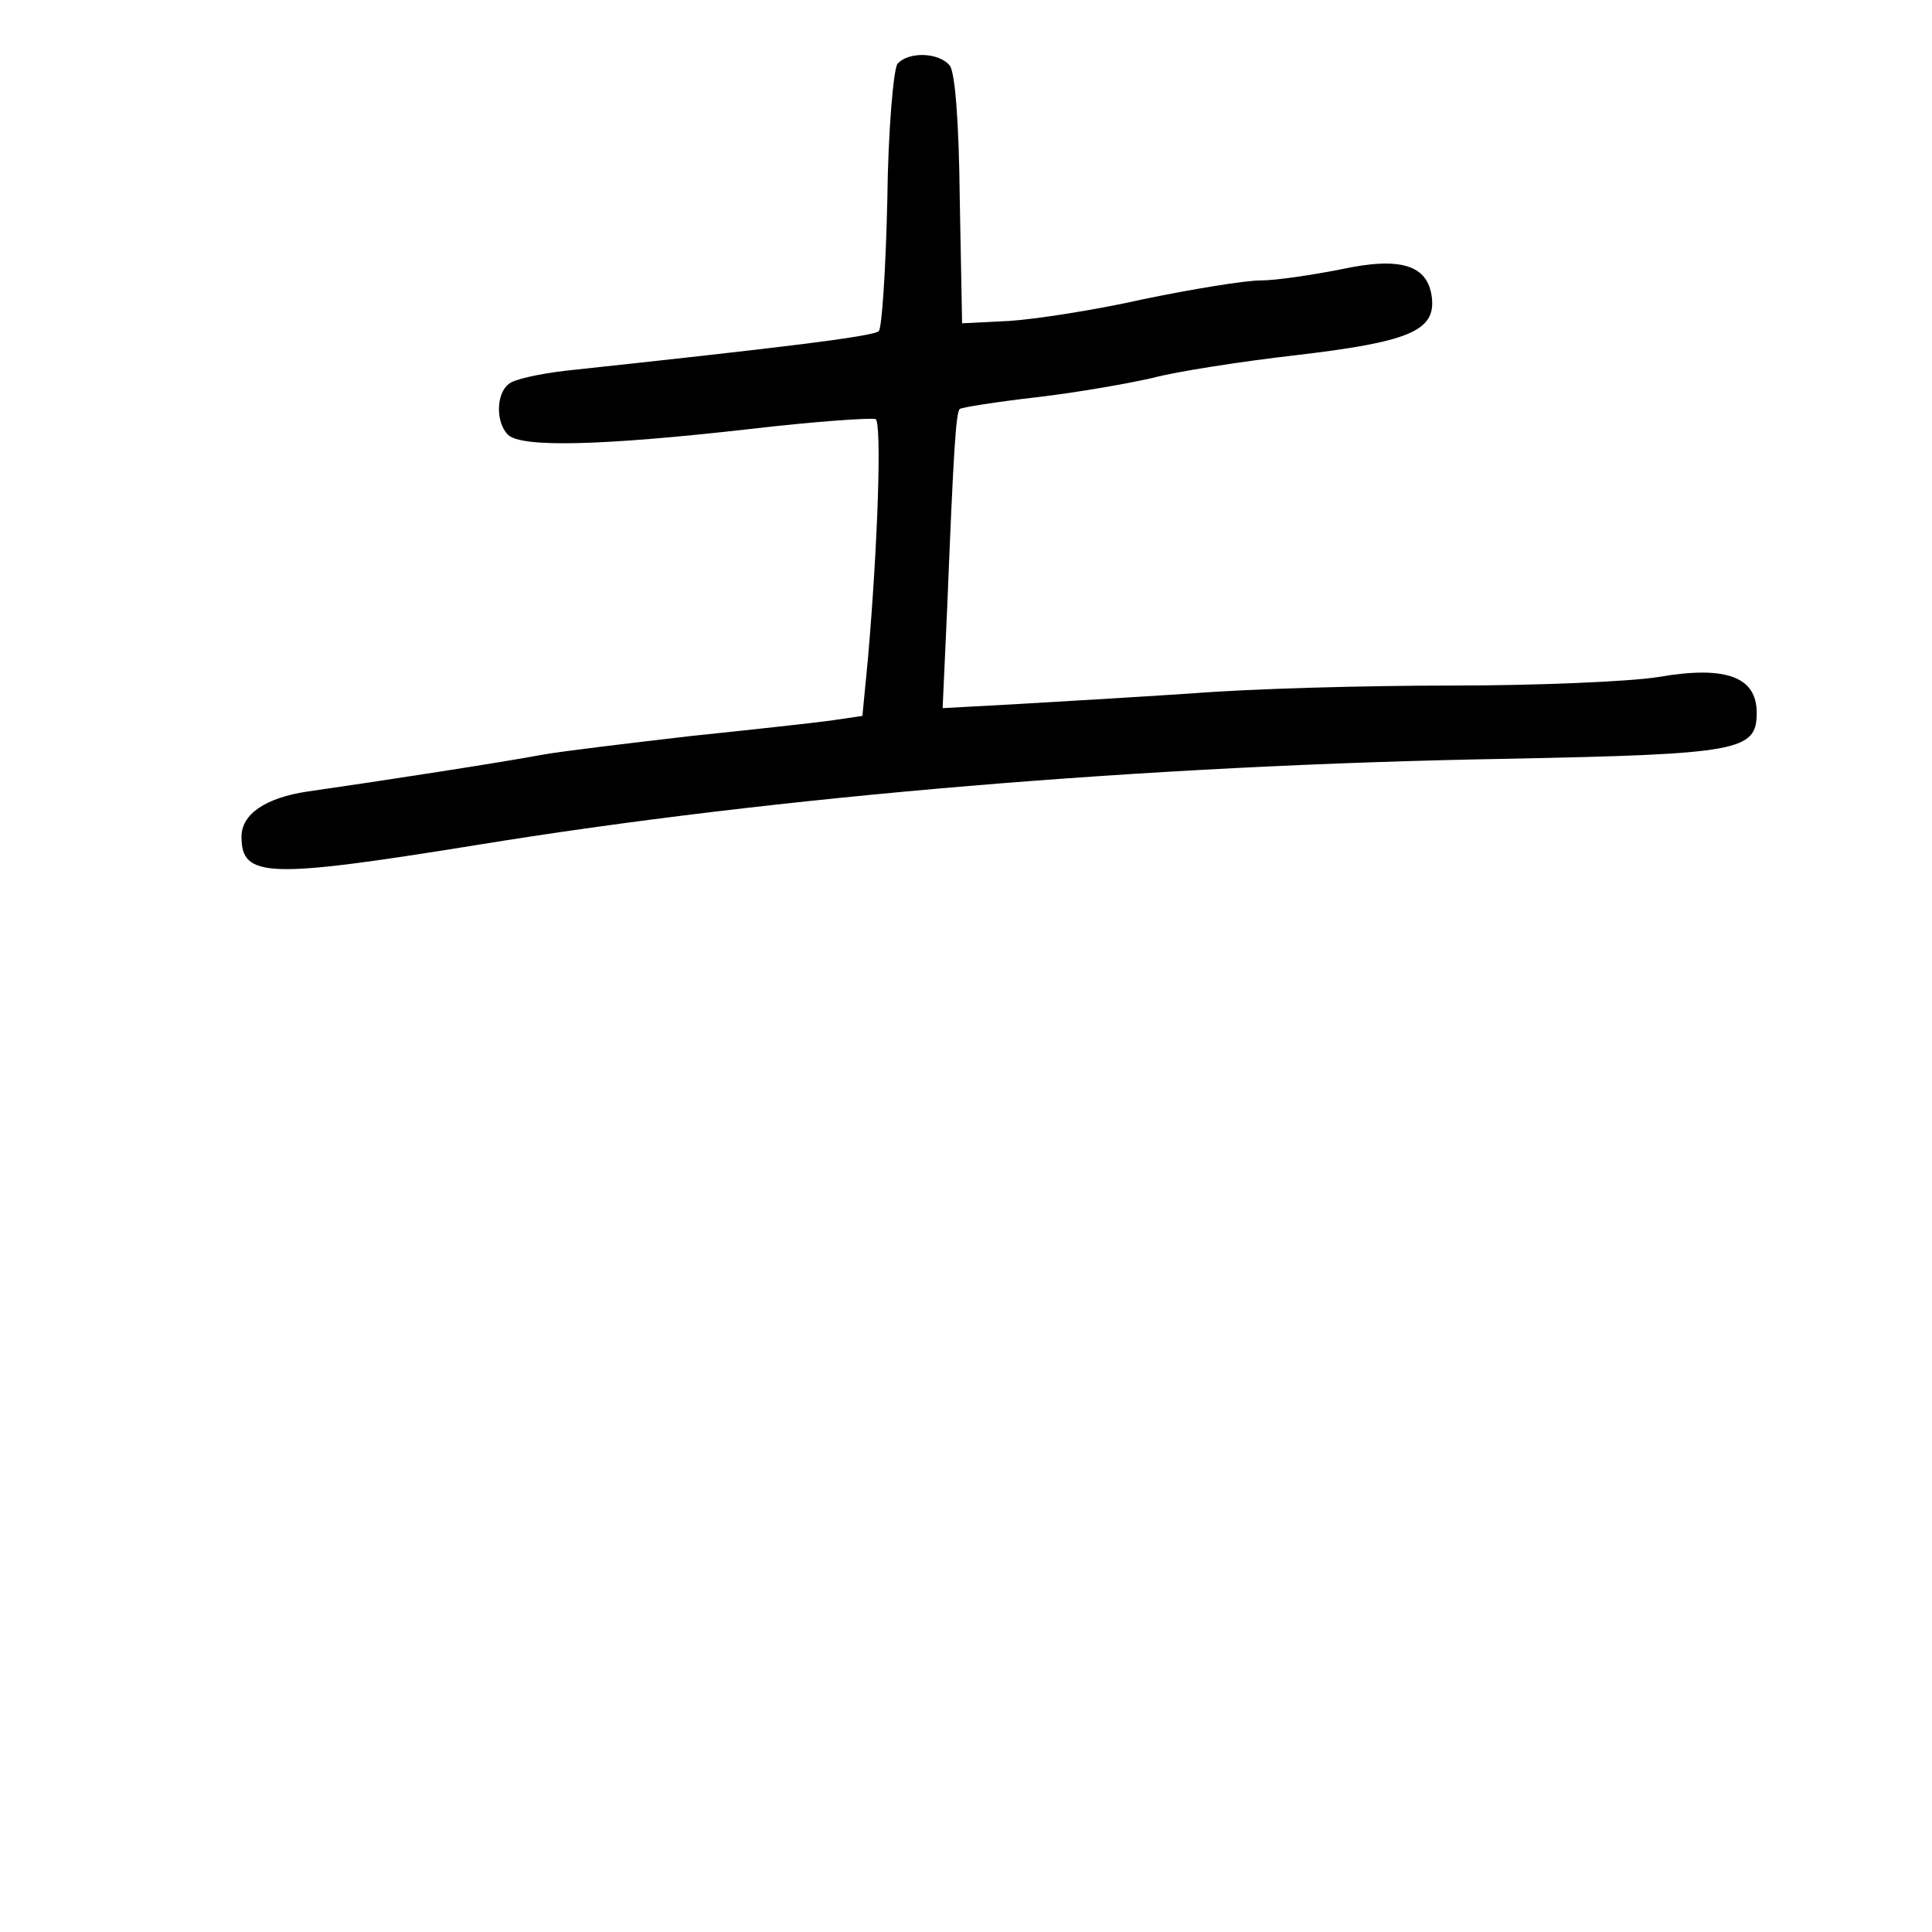 <?xml version="1.0" standalone="no"?>
<!DOCTYPE svg PUBLIC "-//W3C//DTD SVG 20010904//EN"
 "http://www.w3.org/TR/2001/REC-SVG-20010904/DTD/svg10.dtd">
<svg version="1.0" xmlns="http://www.w3.org/2000/svg"
 width="248pt" height="248pt" viewBox="0 0 248 248"
 preserveAspectRatio="xMidYMid meet">
<g transform="translate(0,248) scale(0.1,-0.1)"
fill="#000000" stroke="none">
<path d="M1152 2398 c-5 -7 -12 -85 -13 -175 -2 -89 -7 -165 -11 -168 -6 -7
-133 -22 -403 -51 -33 -4 -66 -11 -72 -17 -16 -12 -17 -49 -1 -65 17 -17 122
-14 308 7 85 10 159 15 164 13 8 -5 3 -160 -10 -309 l-7 -72 -41 -6 c-22 -3
-104 -12 -181 -20 -77 -9 -162 -19 -190 -24 -47 -9 -209 -34 -300 -47 -54 -8
-85 -29 -85 -58 0 -53 33 -54 300 -11 386 63 863 103 1325 111 298 6 320 10
320 59 0 46 -39 61 -126 46 -37 -6 -157 -11 -265 -11 -109 0 -259 -4 -333 -10
-75 -5 -178 -11 -229 -14 l-92 -5 6 132 c8 199 11 247 16 252 2 2 46 9 98 15
52 6 120 18 150 25 30 8 113 21 183 29 145 17 180 31 175 74 -5 42 -40 53
-118 36 -36 -7 -82 -14 -102 -14 -20 0 -87 -11 -150 -24 -62 -14 -140 -26
-173 -28 l-60 -3 -3 159 c-1 99 -6 164 -13 172 -14 17 -53 18 -67 2z"/>
</g>
</svg>
